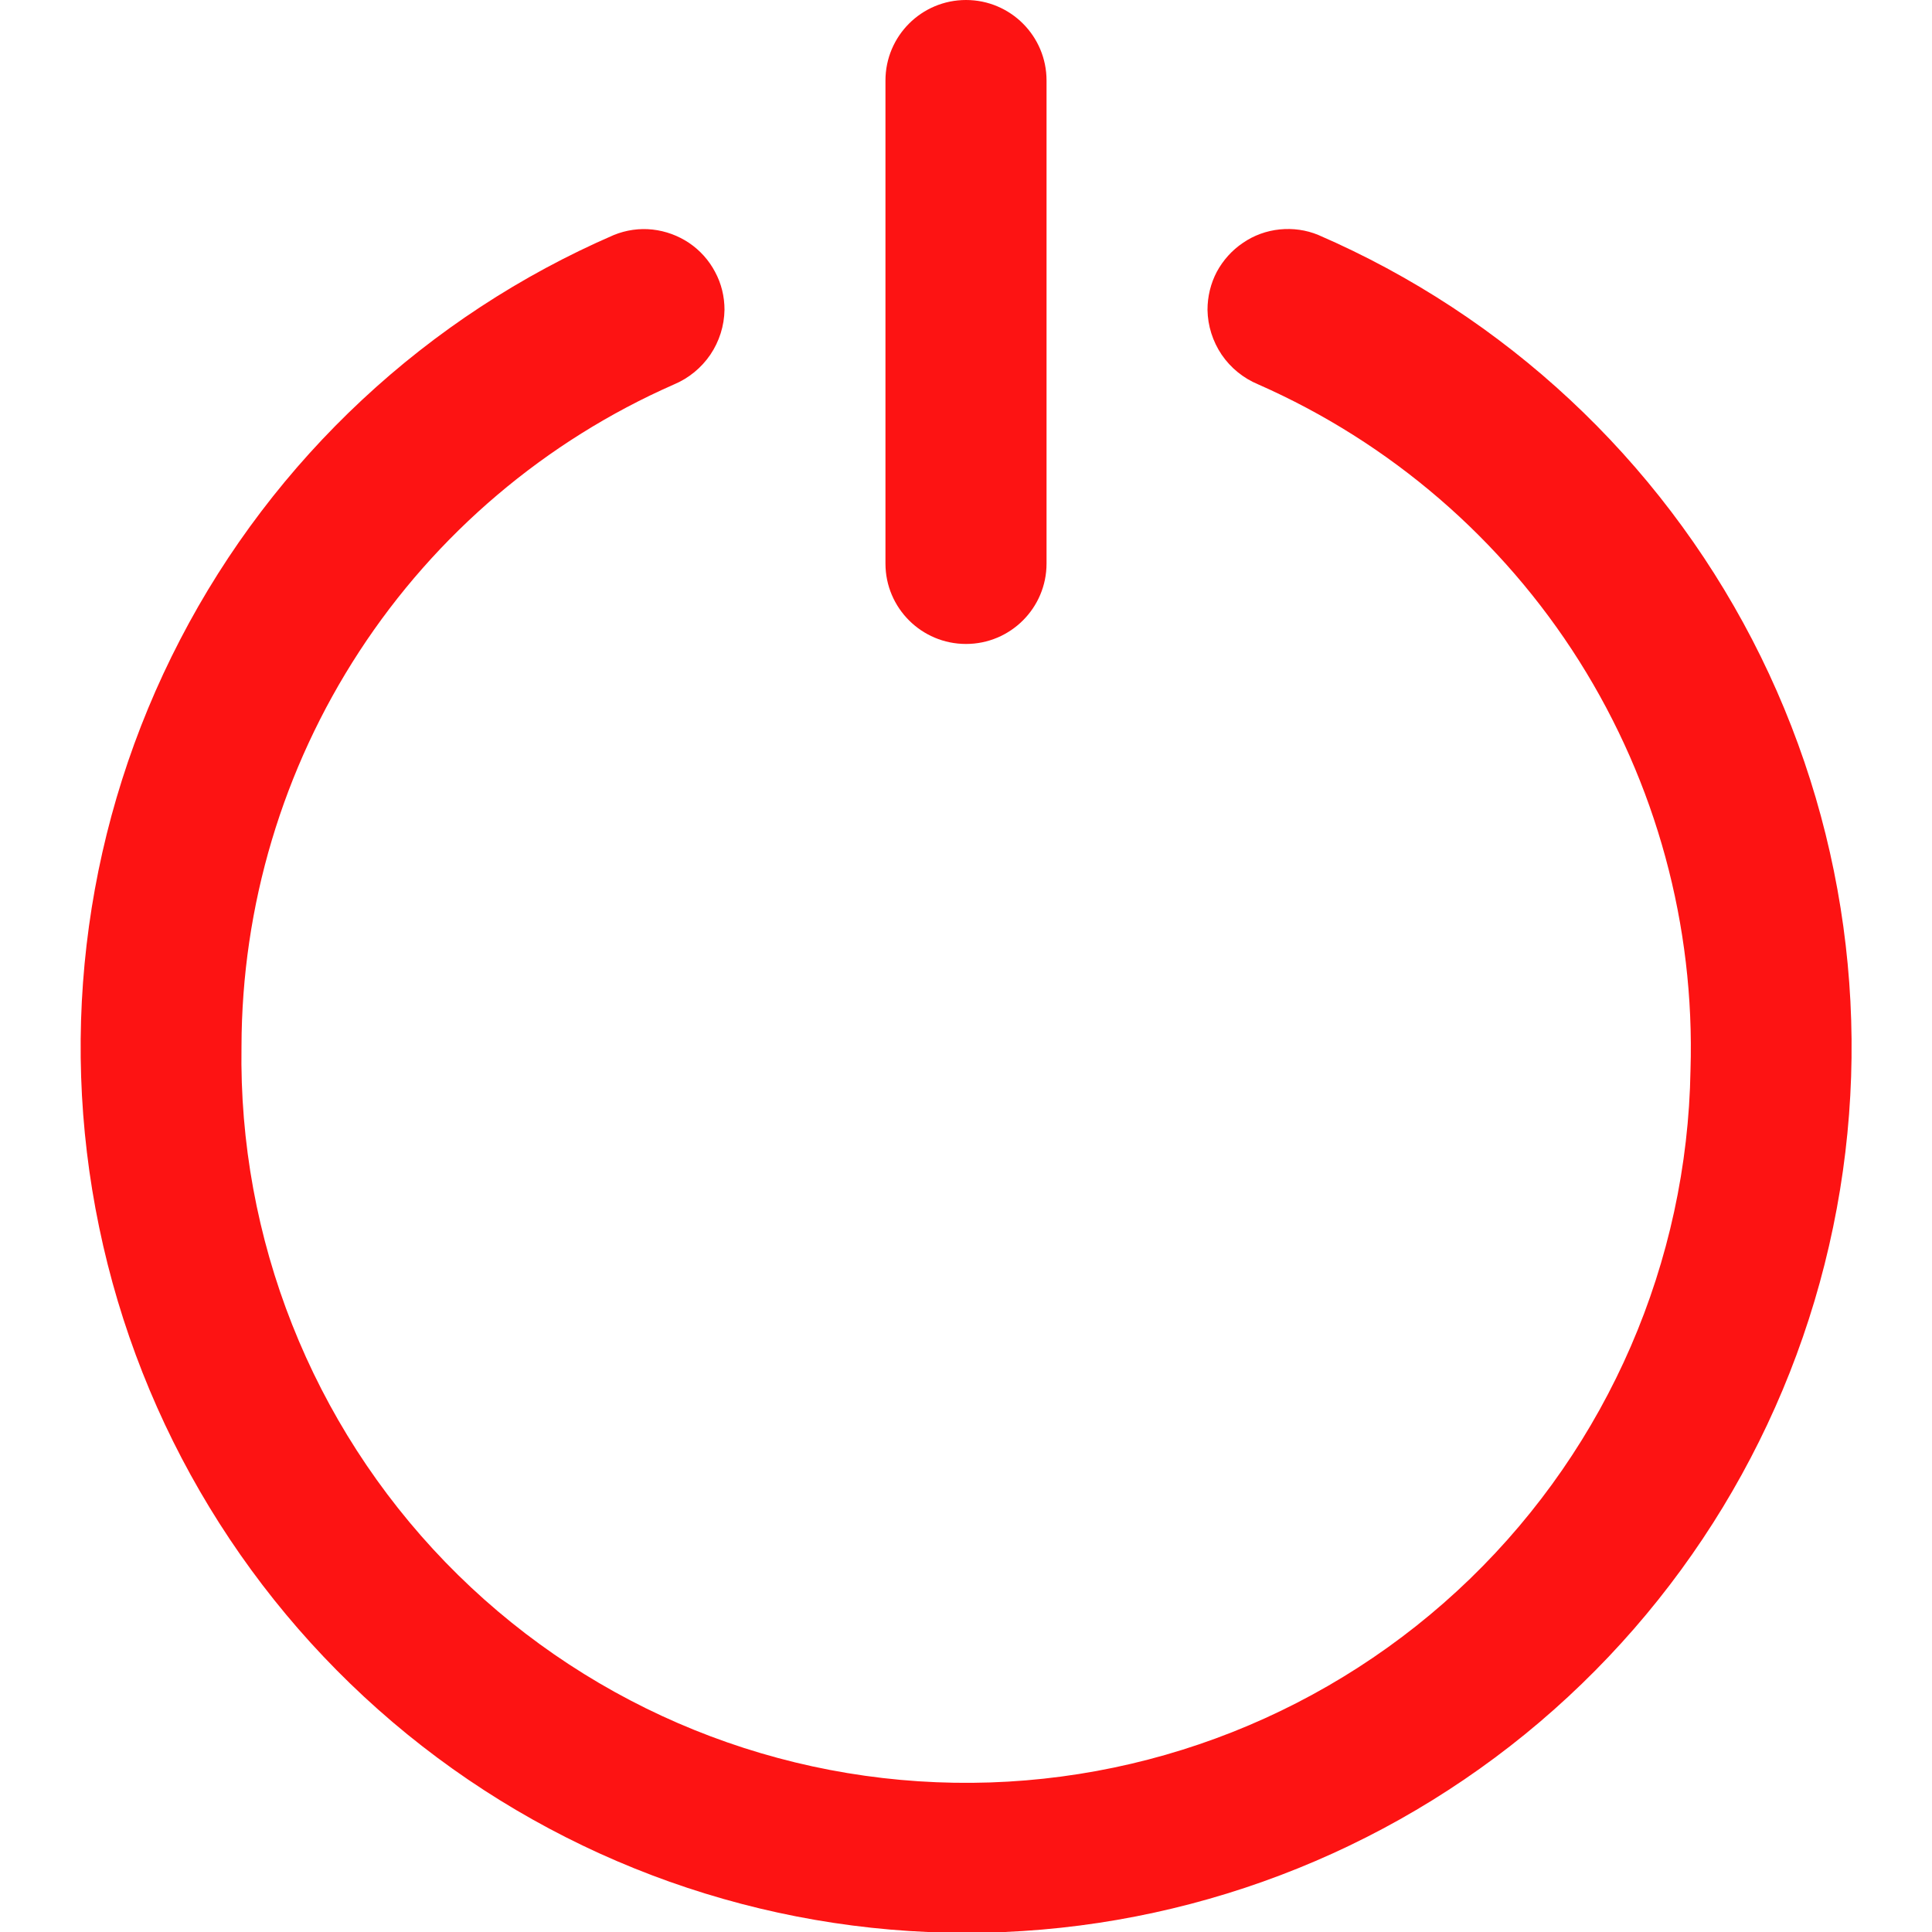 <svg width="16" height="16" viewBox="0 0 16 16" fill="none" xmlns="http://www.w3.org/2000/svg">
<g clip-path="url(#clip0_301_26842)">
<path d="M10 2.566C10.002 2.698 10.043 2.827 10.117 2.937C10.192 3.047 10.297 3.132 10.419 3.183C11.514 3.665 12.44 4.463 13.078 5.474C13.716 6.486 14.037 7.665 14 8.861C13.974 10.452 13.317 11.968 12.174 13.075C11.03 14.182 9.494 14.79 7.903 14.764C6.311 14.738 4.796 14.081 3.689 12.938C2.582 11.794 1.974 10.258 2 8.666C2.002 7.504 2.341 6.367 2.977 5.393C3.612 4.42 4.517 3.652 5.581 3.184C5.703 3.133 5.808 3.047 5.883 2.937C5.957 2.827 5.998 2.698 6 2.565C6 2.456 5.974 2.348 5.922 2.252C5.871 2.155 5.797 2.073 5.707 2.012C5.616 1.951 5.512 1.913 5.404 1.901C5.295 1.889 5.185 1.905 5.084 1.946C3.537 2.616 2.268 3.8 1.492 5.297C0.715 6.794 0.478 8.512 0.821 10.163C1.163 11.815 2.064 13.297 3.372 14.362C4.68 15.426 6.315 16.007 8.001 16.007C9.687 16.007 11.322 15.426 12.63 14.362C13.938 13.297 14.839 11.815 15.181 10.163C15.524 8.512 15.287 6.794 14.511 5.297C13.734 3.8 12.465 2.616 10.918 1.946C10.817 1.904 10.707 1.889 10.598 1.9C10.489 1.911 10.384 1.949 10.294 2.011C10.203 2.072 10.129 2.155 10.077 2.251C10.026 2.348 10 2.456 10 2.566Z" fill="#FD1313"/>
<path d="M8.667 0.667C8.667 0.298 8.368 0 8 0C7.632 0 7.333 0.298 7.333 0.667V4.667C7.333 5.035 7.632 5.333 8 5.333C8.368 5.333 8.667 5.035 8.667 4.667V0.667Z" fill="#FD1313"/>
</g>
<defs>
<clipPath id="clip0_301_26842">
<rect width="16" height="16" fill="white"/>
</clipPath>
</defs>
</svg>
